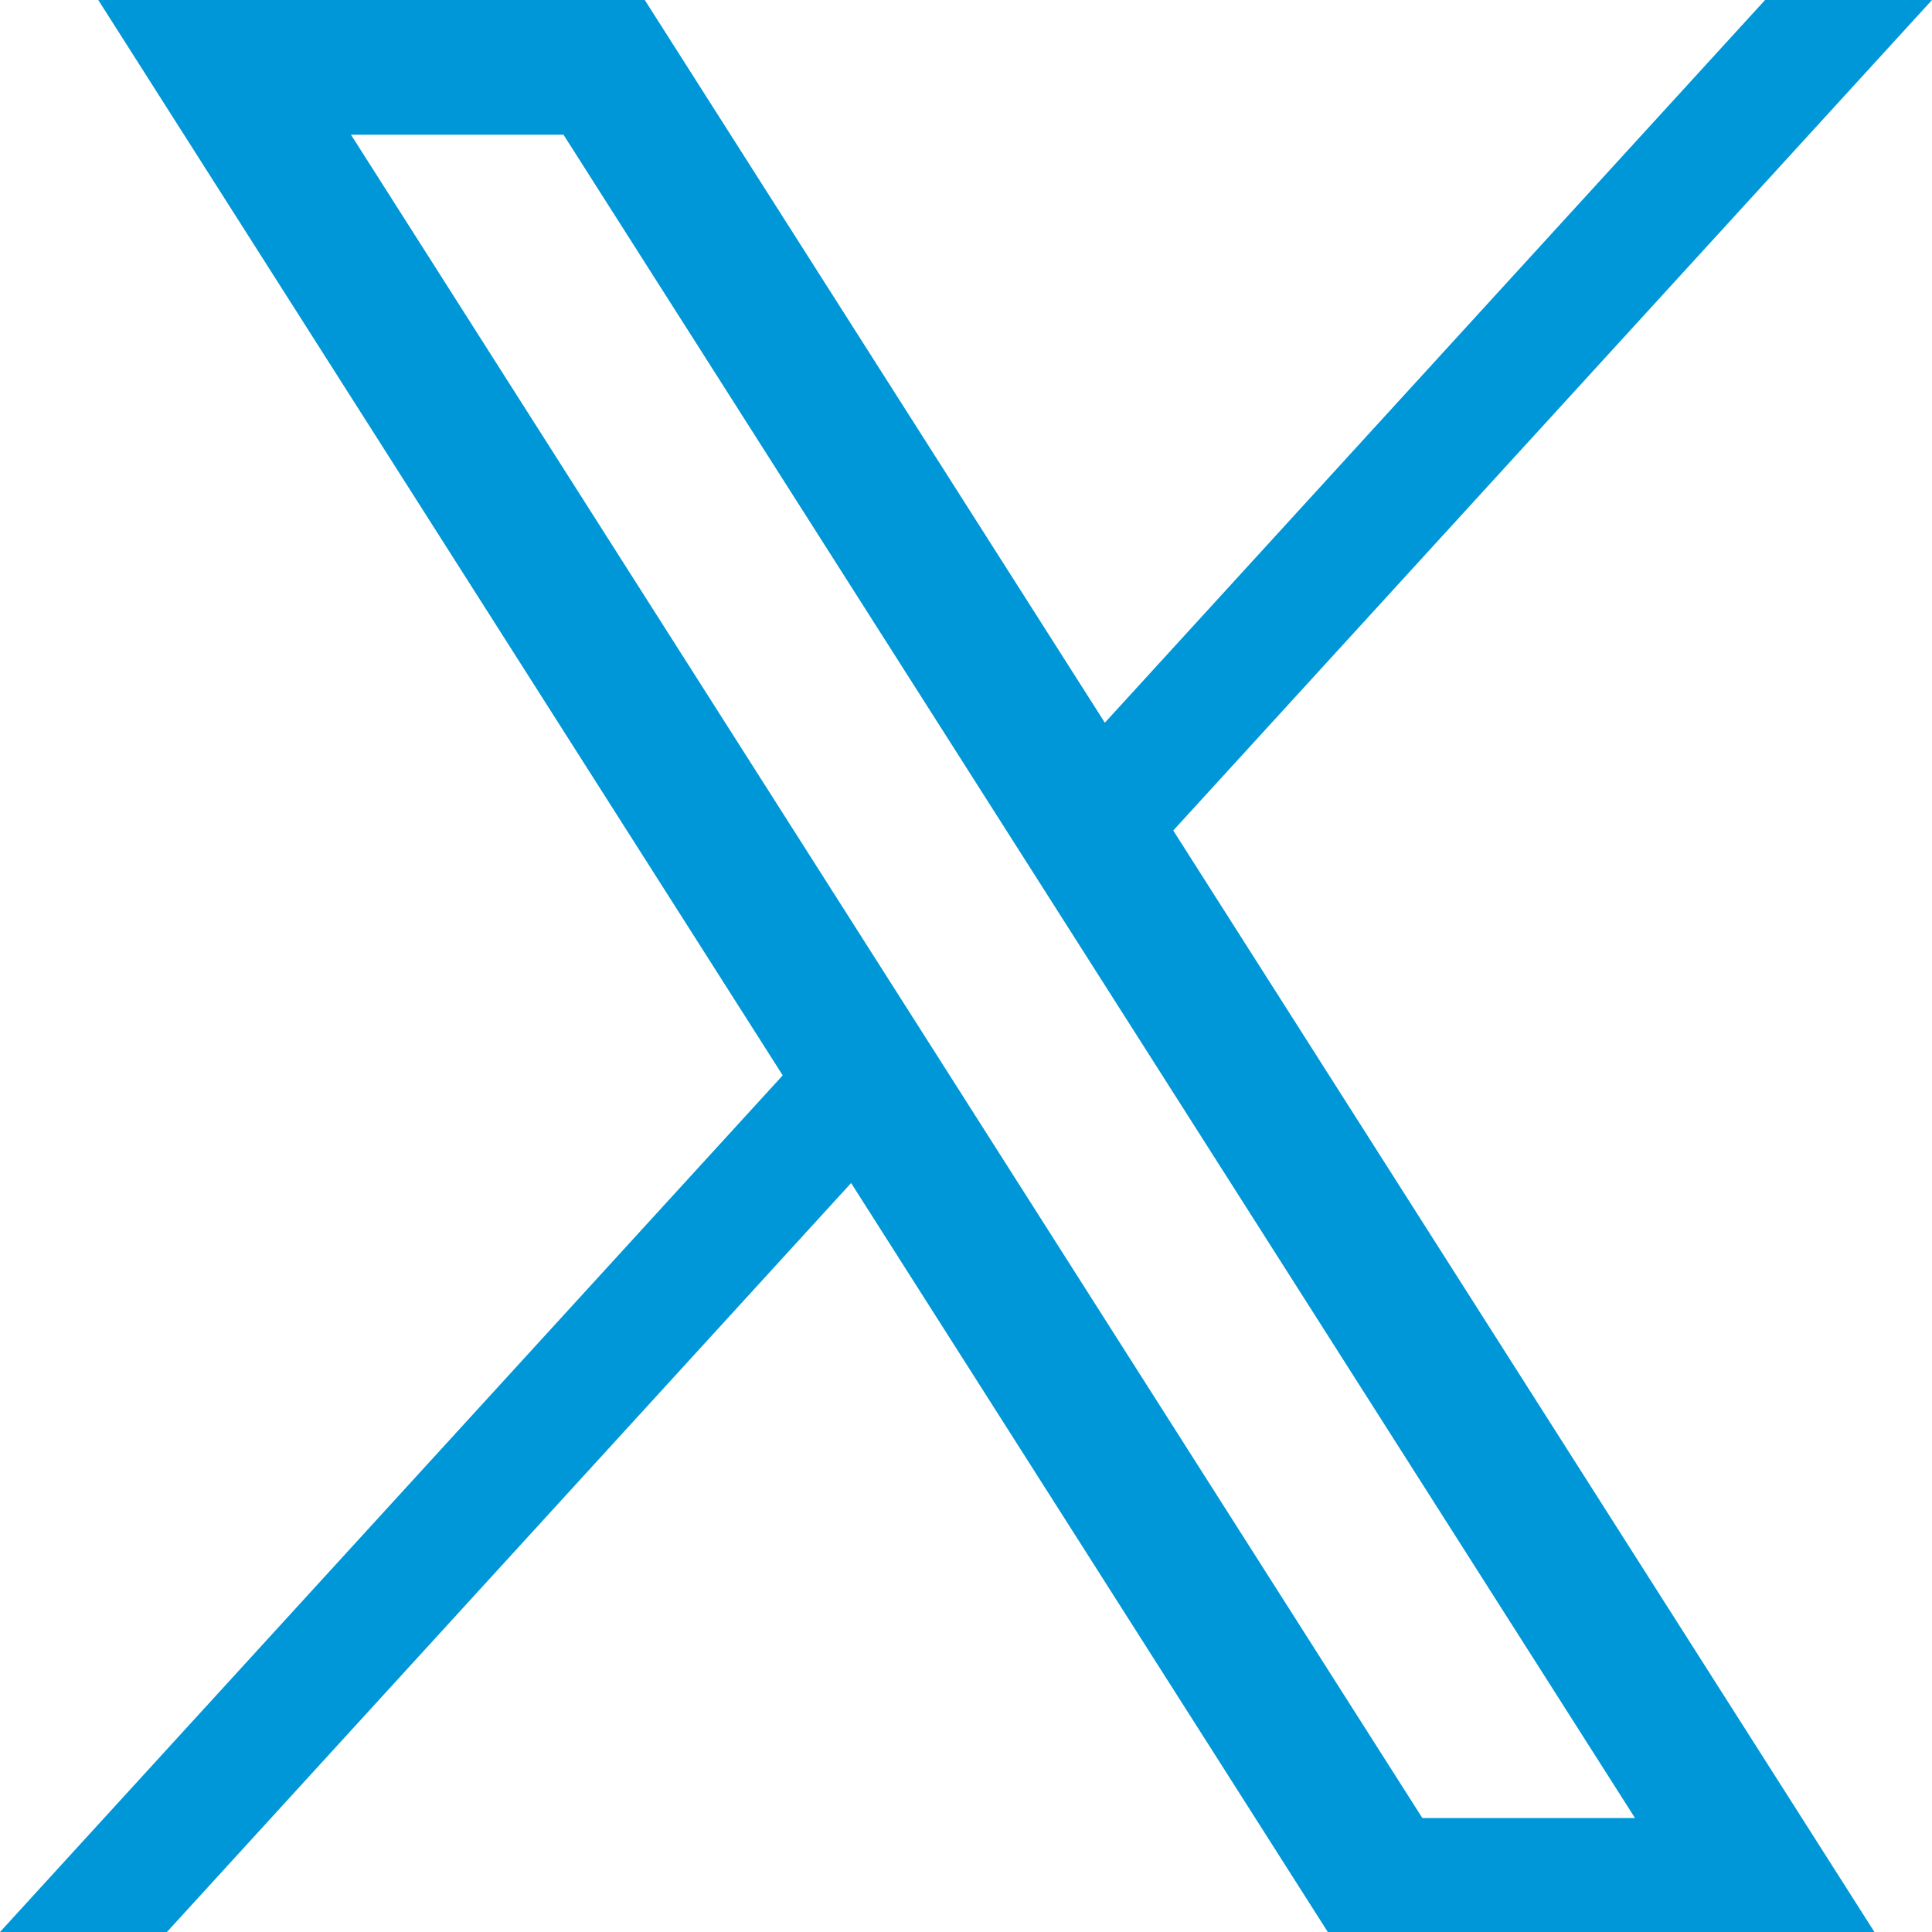 <svg width="15" height="15" viewBox="0 0 15 15" fill="none" xmlns="http://www.w3.org/2000/svg">
<g clip-path="url(#clip0_733_20)">
<path d="M15 0H13.704L8.578 5.611L5.006 0H0.763L6.077 8.349L0 15H1.296L6.608 9.185L10.309 15H14.553L9.109 6.448L15 0ZM12.693 14.115H11.043L2.725 1.046H4.375L12.694 14.115H12.693Z" fill="#0097D8"/>
</g>
<defs>
<clipPath id="clip0_733_20">
<rect width="15" height="15" fill="white"/>
</clipPath>
</defs>
</svg>
